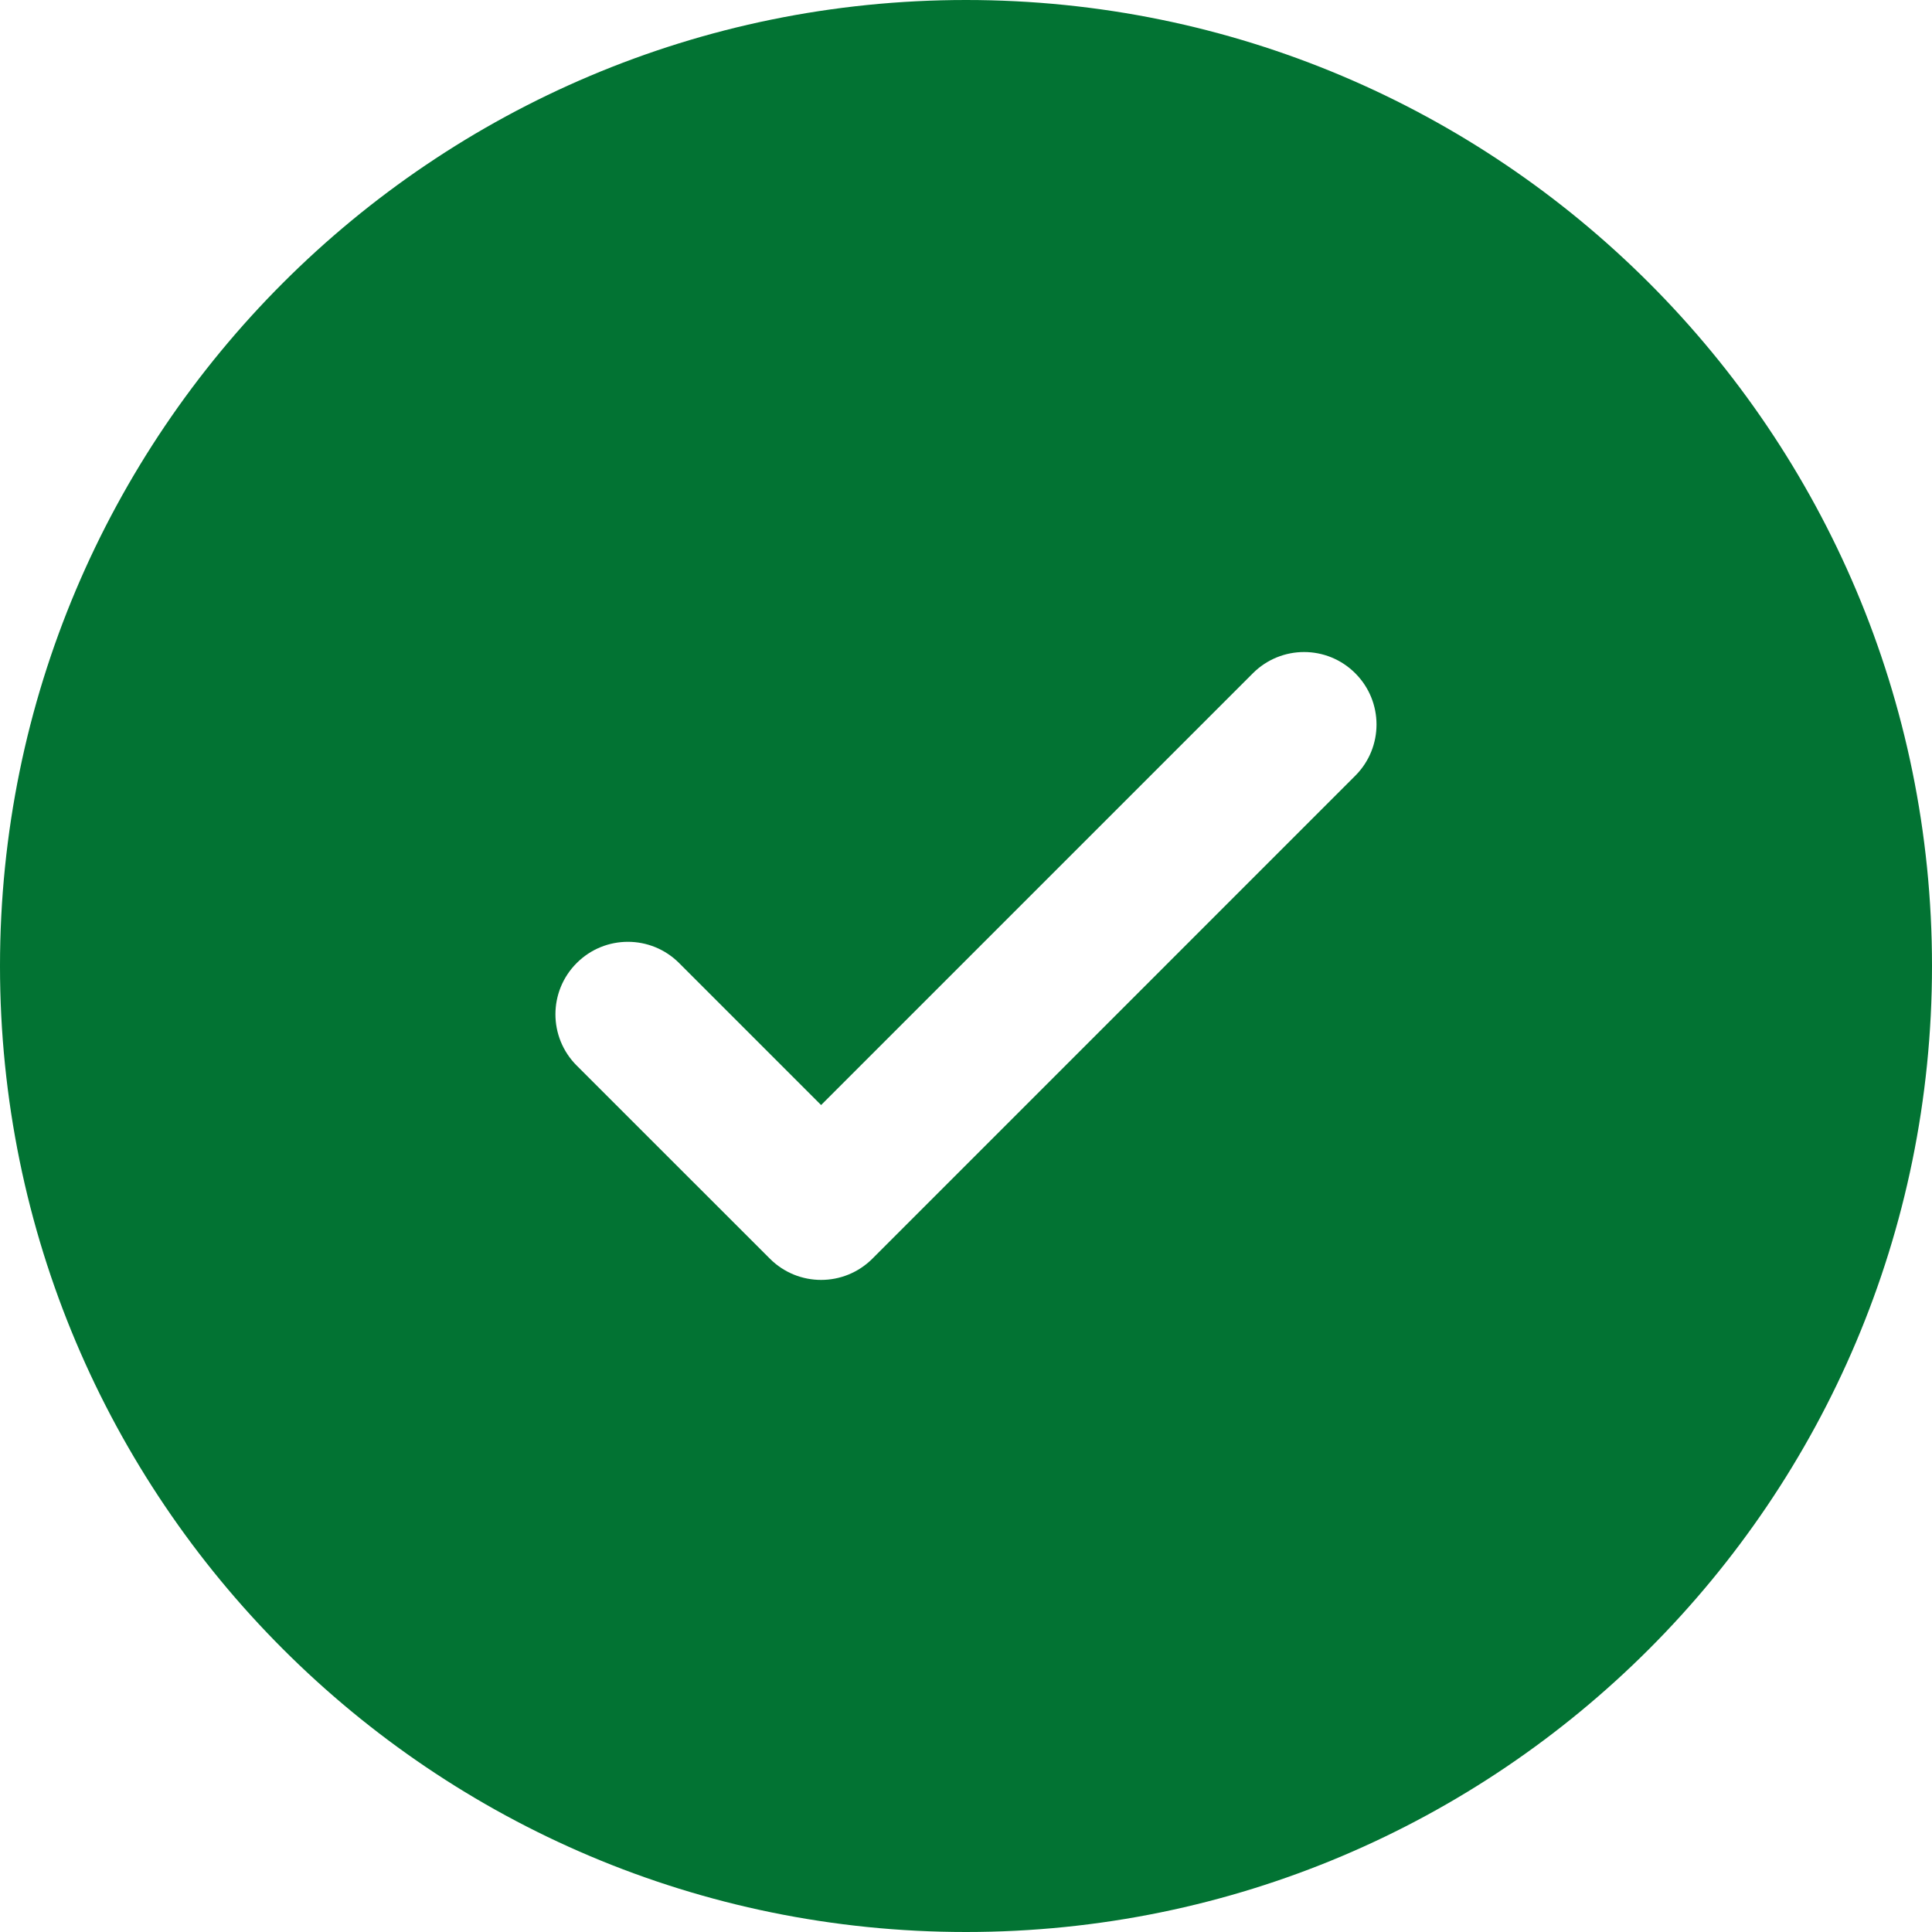 <svg width="28" height="28" viewBox="0 0 28 28" fill="none" xmlns="http://www.w3.org/2000/svg">
<path id="Vector" fill-rule="evenodd" clip-rule="evenodd" d="M28 14C28 21.732 21.732 28 14 28C6.268 28 0 21.732 0 14C0 6.268 6.268 0 14 0C21.732 0 28 6.268 28 14ZM19.642 9.758C20.052 10.168 20.052 10.832 19.642 11.242L12.643 18.242C12.232 18.652 11.568 18.652 11.158 18.242L8.358 15.443C7.947 15.032 7.947 14.368 8.358 13.957C8.768 13.547 9.432 13.547 9.842 13.957L11.9 16.015L15.029 12.886L18.157 9.758C18.568 9.347 19.232 9.347 19.642 9.758Z" fill="#027333"/>
</svg>
